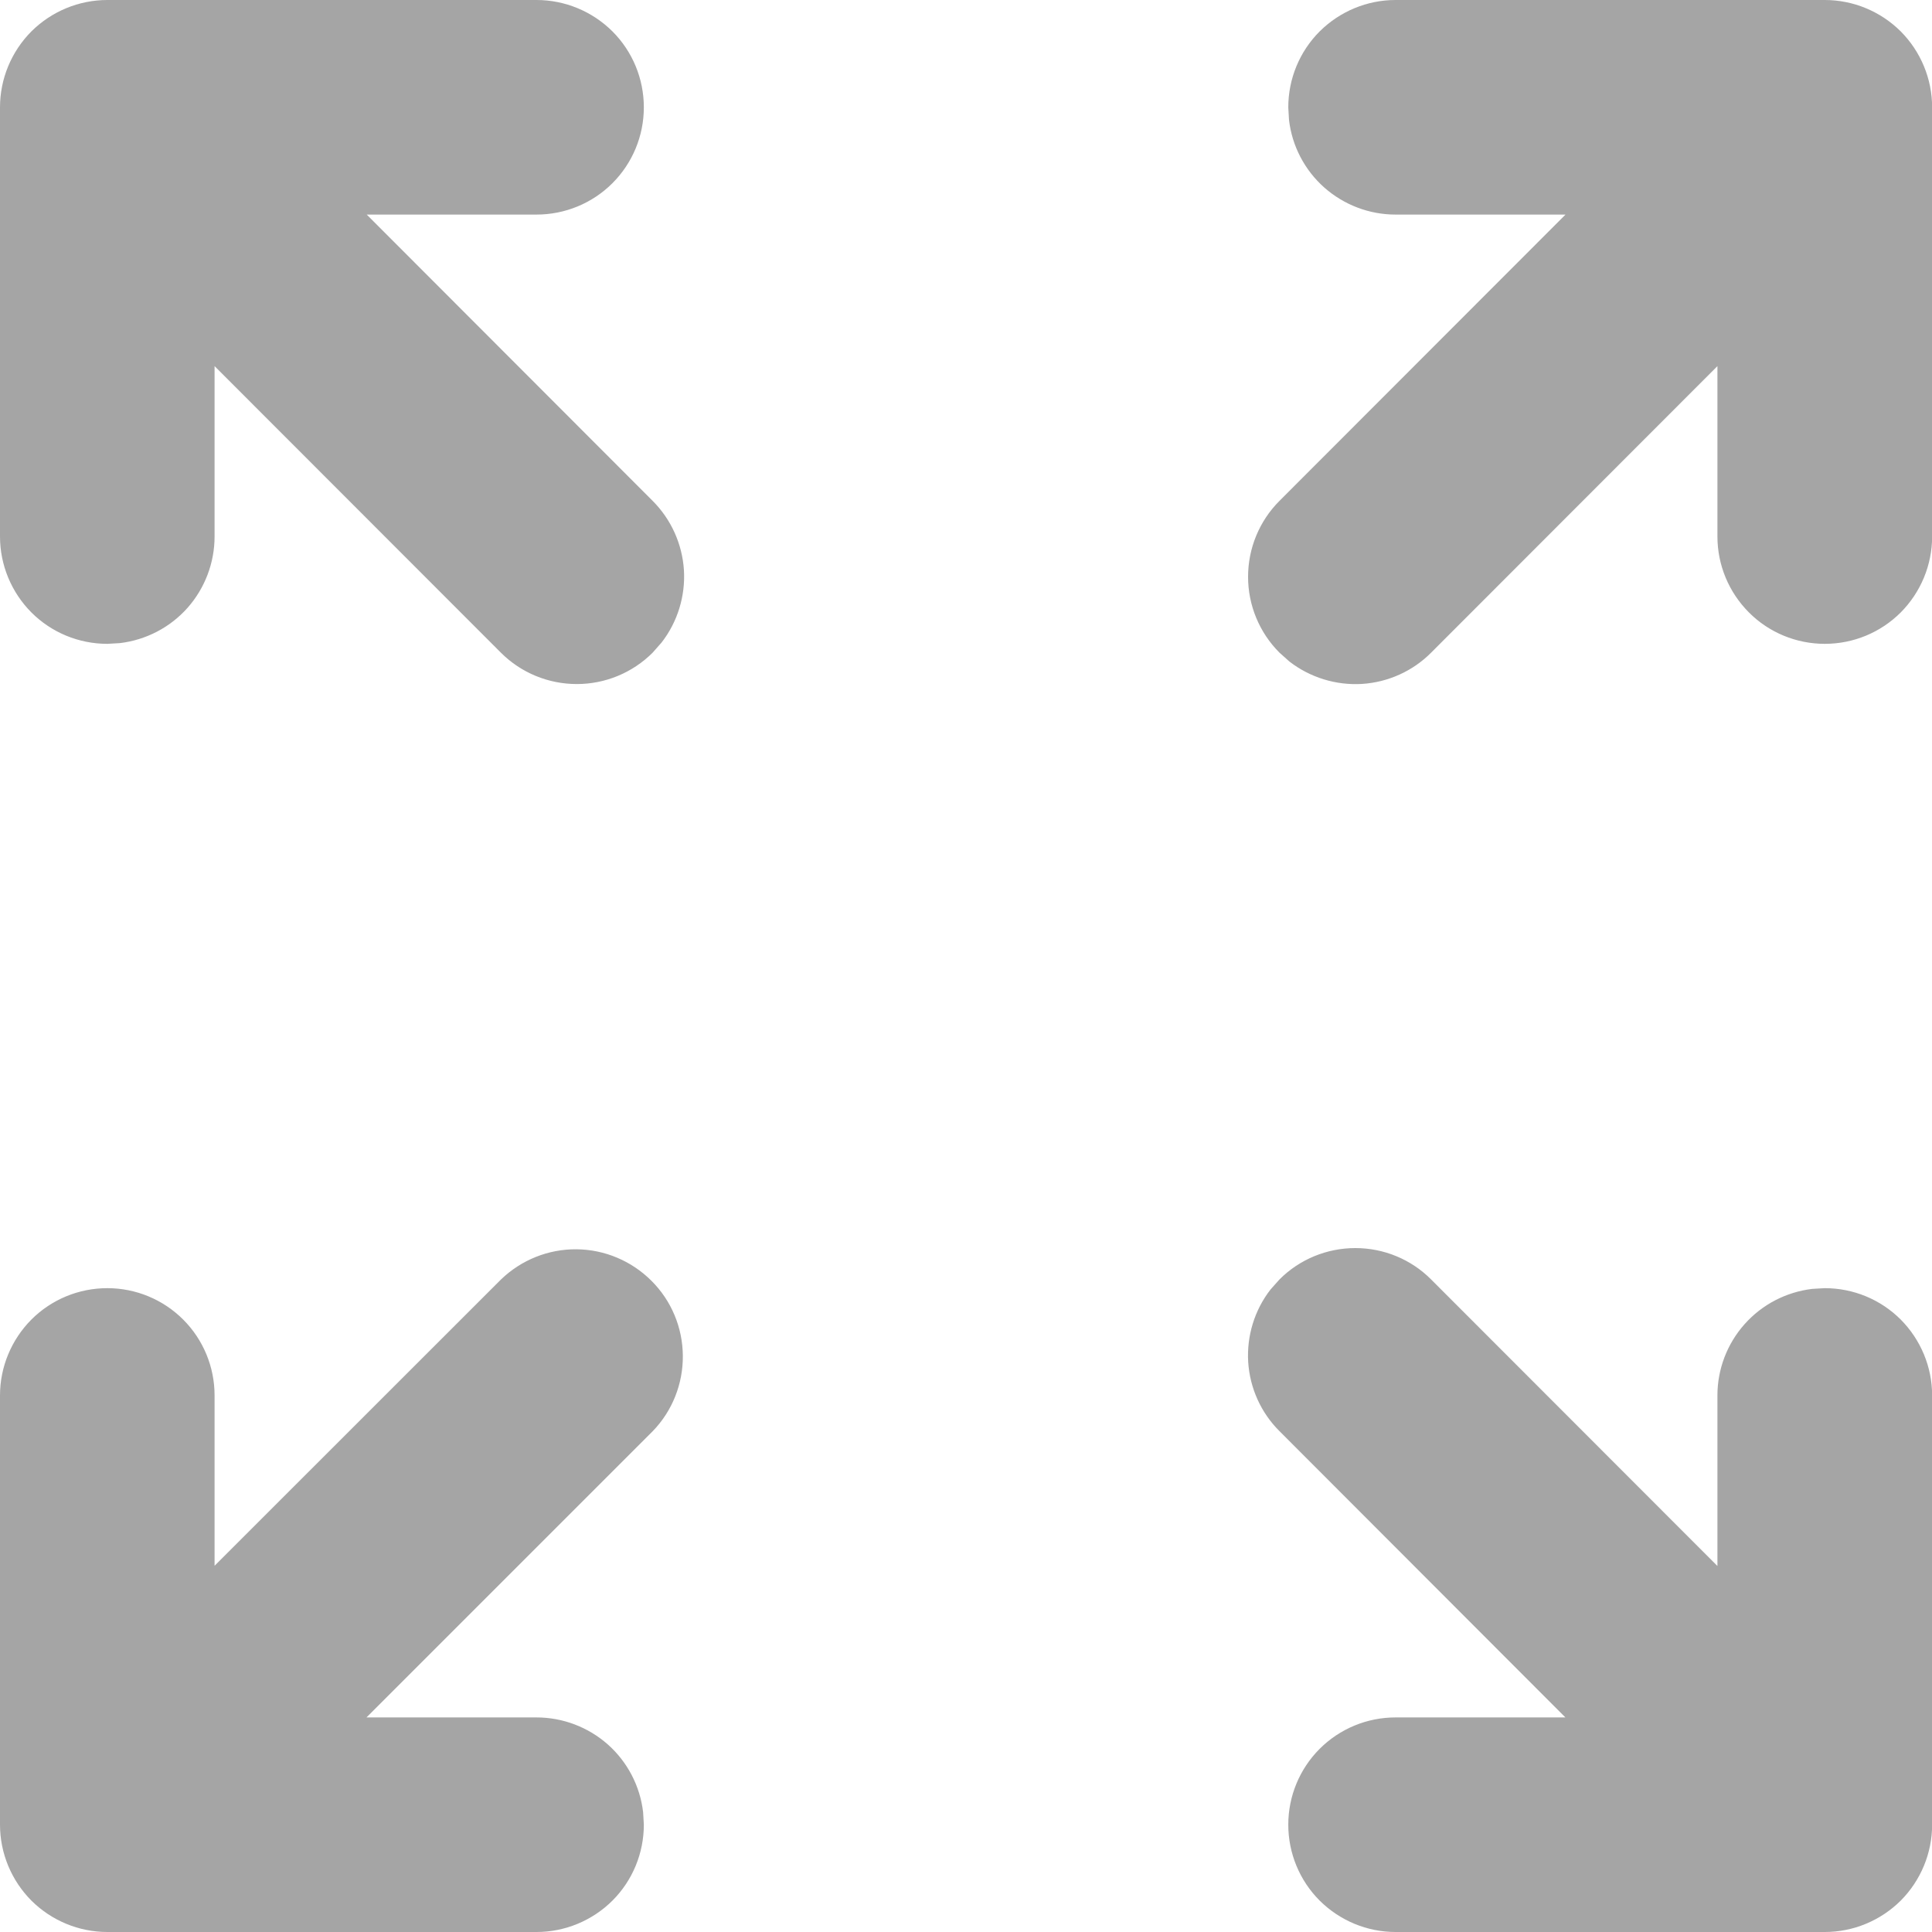 <svg width="16" height="16" viewBox="0 0 16 16" fill="none" xmlns="http://www.w3.org/2000/svg">
<path d="M4.149 10.596C4.317 10.434 4.541 10.344 4.774 10.346C5.007 10.348 5.23 10.442 5.395 10.607C5.56 10.771 5.653 10.994 5.655 11.227C5.657 11.46 5.568 11.685 5.406 11.852L3.035 14.223H4.443C4.661 14.223 4.871 14.303 5.034 14.447C5.197 14.592 5.301 14.792 5.326 15.008L5.332 15.111C5.332 15.347 5.239 15.573 5.072 15.74C4.905 15.906 4.679 16 4.443 16H0.889C0.653 16 0.427 15.906 0.26 15.74C0.094 15.573 0 15.347 0 15.111V11.556C0 11.321 0.094 11.095 0.26 10.928C0.427 10.761 0.653 10.668 0.889 10.668C1.124 10.668 1.35 10.761 1.517 10.928C1.684 11.095 1.777 11.321 1.777 11.556V12.967L4.149 10.596ZM11.557 16C11.322 16 11.096 15.906 10.929 15.74C10.762 15.573 10.669 15.347 10.669 15.111C10.669 14.876 10.762 14.65 10.929 14.483C11.096 14.316 11.322 14.223 11.557 14.223H12.964L10.596 11.852C10.443 11.7 10.351 11.496 10.337 11.28C10.324 11.064 10.389 10.85 10.522 10.679L10.596 10.596C10.762 10.429 10.989 10.336 11.224 10.336C11.46 10.336 11.686 10.429 11.852 10.596L14.223 12.969V11.556C14.223 11.339 14.303 11.129 14.448 10.966C14.593 10.803 14.792 10.7 15.008 10.674L15.112 10.668C15.348 10.668 15.574 10.761 15.741 10.928C15.907 11.095 16.001 11.321 16.001 11.556V15.111C16.001 15.347 15.907 15.573 15.741 15.74C15.574 15.906 15.348 16 15.112 16H11.557ZM4.443 0C4.679 0 4.905 0.094 5.072 0.26C5.239 0.427 5.332 0.653 5.332 0.889C5.332 1.124 5.239 1.35 5.072 1.517C4.905 1.684 4.679 1.777 4.443 1.777H3.037L5.405 4.148C5.558 4.301 5.65 4.505 5.664 4.721C5.677 4.937 5.611 5.151 5.479 5.321L5.405 5.405C5.238 5.572 5.012 5.665 4.777 5.665C4.541 5.665 4.315 5.572 4.148 5.405L1.777 3.032V4.443C1.777 4.661 1.697 4.871 1.553 5.034C1.408 5.197 1.209 5.3 0.993 5.326L0.889 5.332C0.653 5.332 0.427 5.239 0.26 5.072C0.094 4.905 0 4.679 0 4.443V0.889C0 0.653 0.094 0.427 0.26 0.26C0.427 0.094 0.653 0 0.889 0H4.443ZM15.112 0C15.348 0 15.574 0.094 15.741 0.26C15.907 0.427 16.001 0.653 16.001 0.889V4.443C16.001 4.679 15.907 4.905 15.741 5.072C15.574 5.239 15.348 5.332 15.112 5.332C14.877 5.332 14.65 5.239 14.484 5.072C14.317 4.905 14.223 4.679 14.223 4.443V3.032L11.852 5.405C11.7 5.558 11.496 5.65 11.28 5.664C11.064 5.677 10.85 5.611 10.679 5.479L10.596 5.405C10.429 5.238 10.336 5.012 10.336 4.777C10.336 4.541 10.429 4.315 10.596 4.148L12.965 1.777H11.557C11.34 1.777 11.13 1.697 10.967 1.553C10.804 1.408 10.7 1.209 10.675 0.993L10.669 0.889C10.669 0.653 10.762 0.427 10.929 0.26C11.096 0.094 11.322 0 11.557 0H15.112Z" fill="#A5A5A5"/>
</svg>
